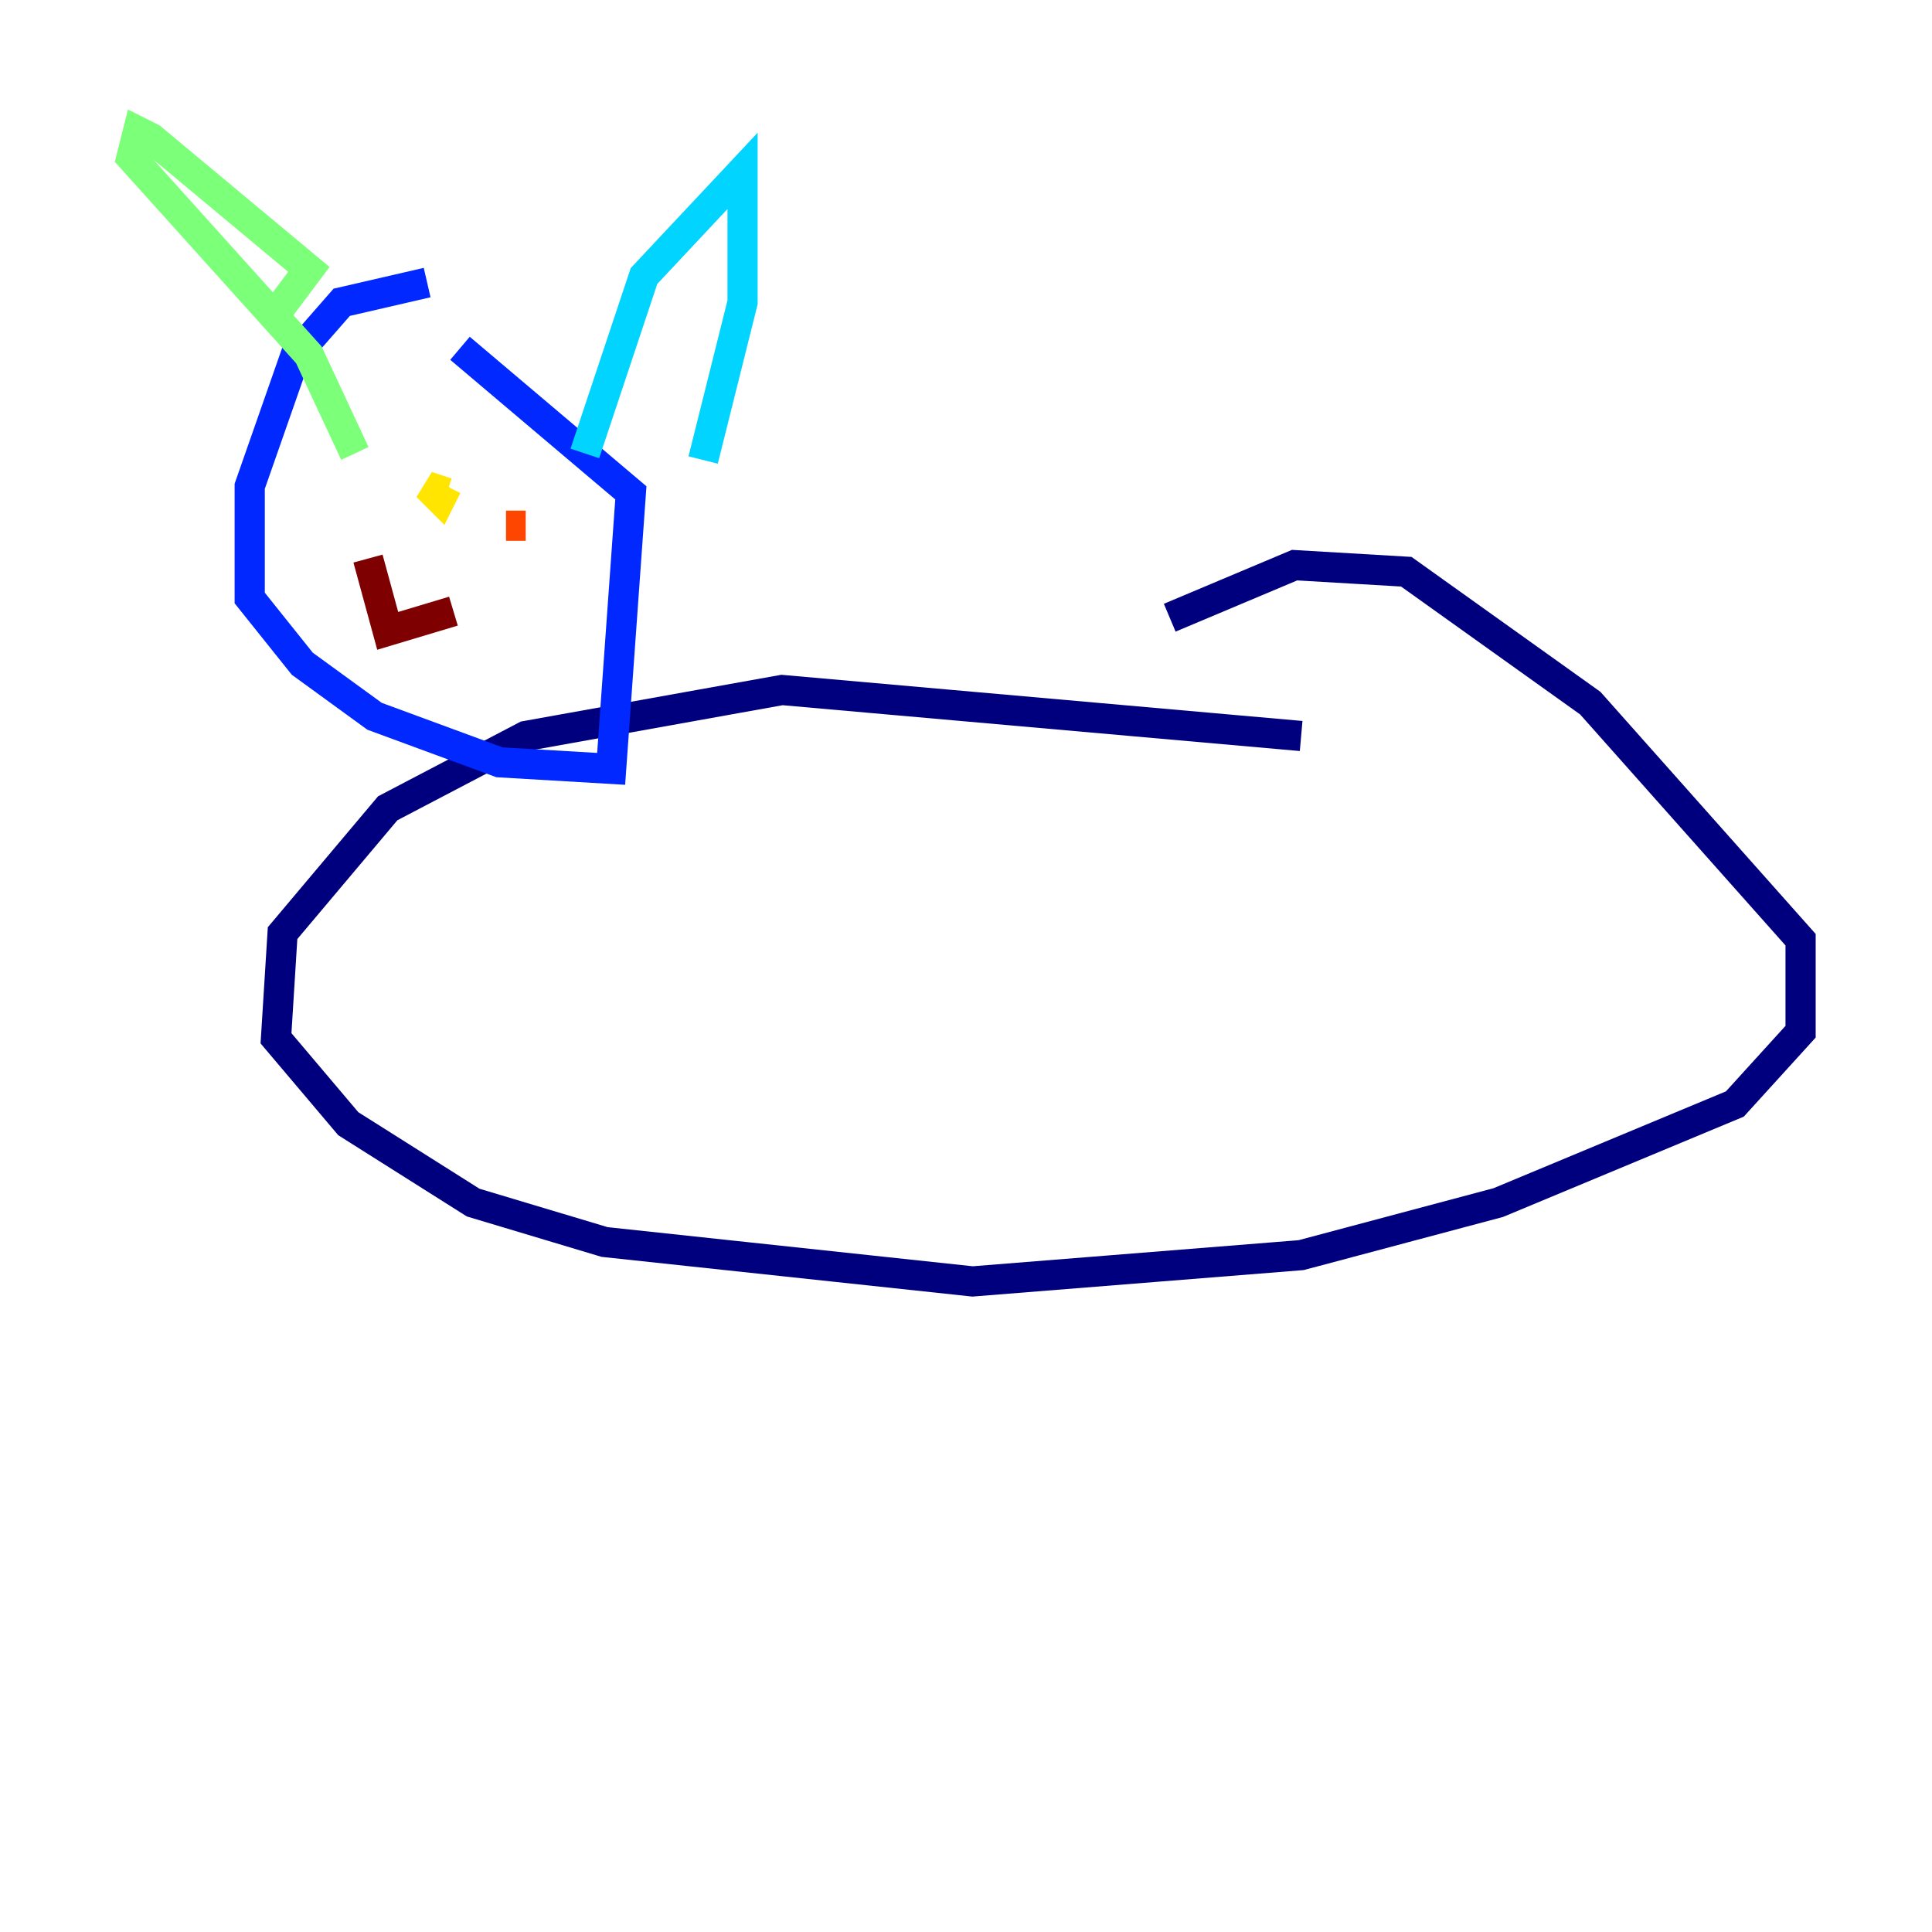 <?xml version="1.0" encoding="utf-8" ?>
<svg baseProfile="tiny" height="128" version="1.2" viewBox="0,0,128,128" width="128" xmlns="http://www.w3.org/2000/svg" xmlns:ev="http://www.w3.org/2001/xml-events" xmlns:xlink="http://www.w3.org/1999/xlink"><defs /><polyline fill="none" points="86.204,48.762 51.809,45.714 34.83,48.762 25.687,53.551 18.721,61.823 18.286,68.789 23.075,74.449 31.347,79.674 40.054,82.286 64.435,84.898 86.204,83.156 99.265,79.674 114.939,73.143 119.293,68.354 119.293,62.258 105.361,46.585 93.17,37.878 85.769,37.442 77.497,40.925" stroke="#00007f" stroke-width="2" /><polyline fill="none" points="28.299,18.721 22.64,20.027 19.592,23.51 16.544,32.218 16.544,39.619 20.027,43.973 24.816,47.456 33.088,50.503 40.49,50.939 41.796,32.653 30.476,23.075" stroke="#0028ff" stroke-width="2" /><polyline fill="none" points="38.748,30.041 42.667,18.286 49.197,11.32 49.197,20.027 46.585,30.476" stroke="#00d4ff" stroke-width="2" /><polyline fill="none" points="17.85,21.333 20.463,17.85 10.014,9.143 9.143,8.707 8.707,10.449 20.463,23.51 23.51,30.041" stroke="#7cff79" stroke-width="2" /><polyline fill="none" points="29.605,32.653 28.299,32.218 29.17,33.088 29.605,32.218" stroke="#ffe500" stroke-width="2" /><polyline fill="none" points="33.524,34.83 34.83,34.83" stroke="#ff4600" stroke-width="2" /><polyline fill="none" points="24.381,37.007 25.687,41.796 30.041,40.49" stroke="#7f0000" stroke-width="2" /></svg>